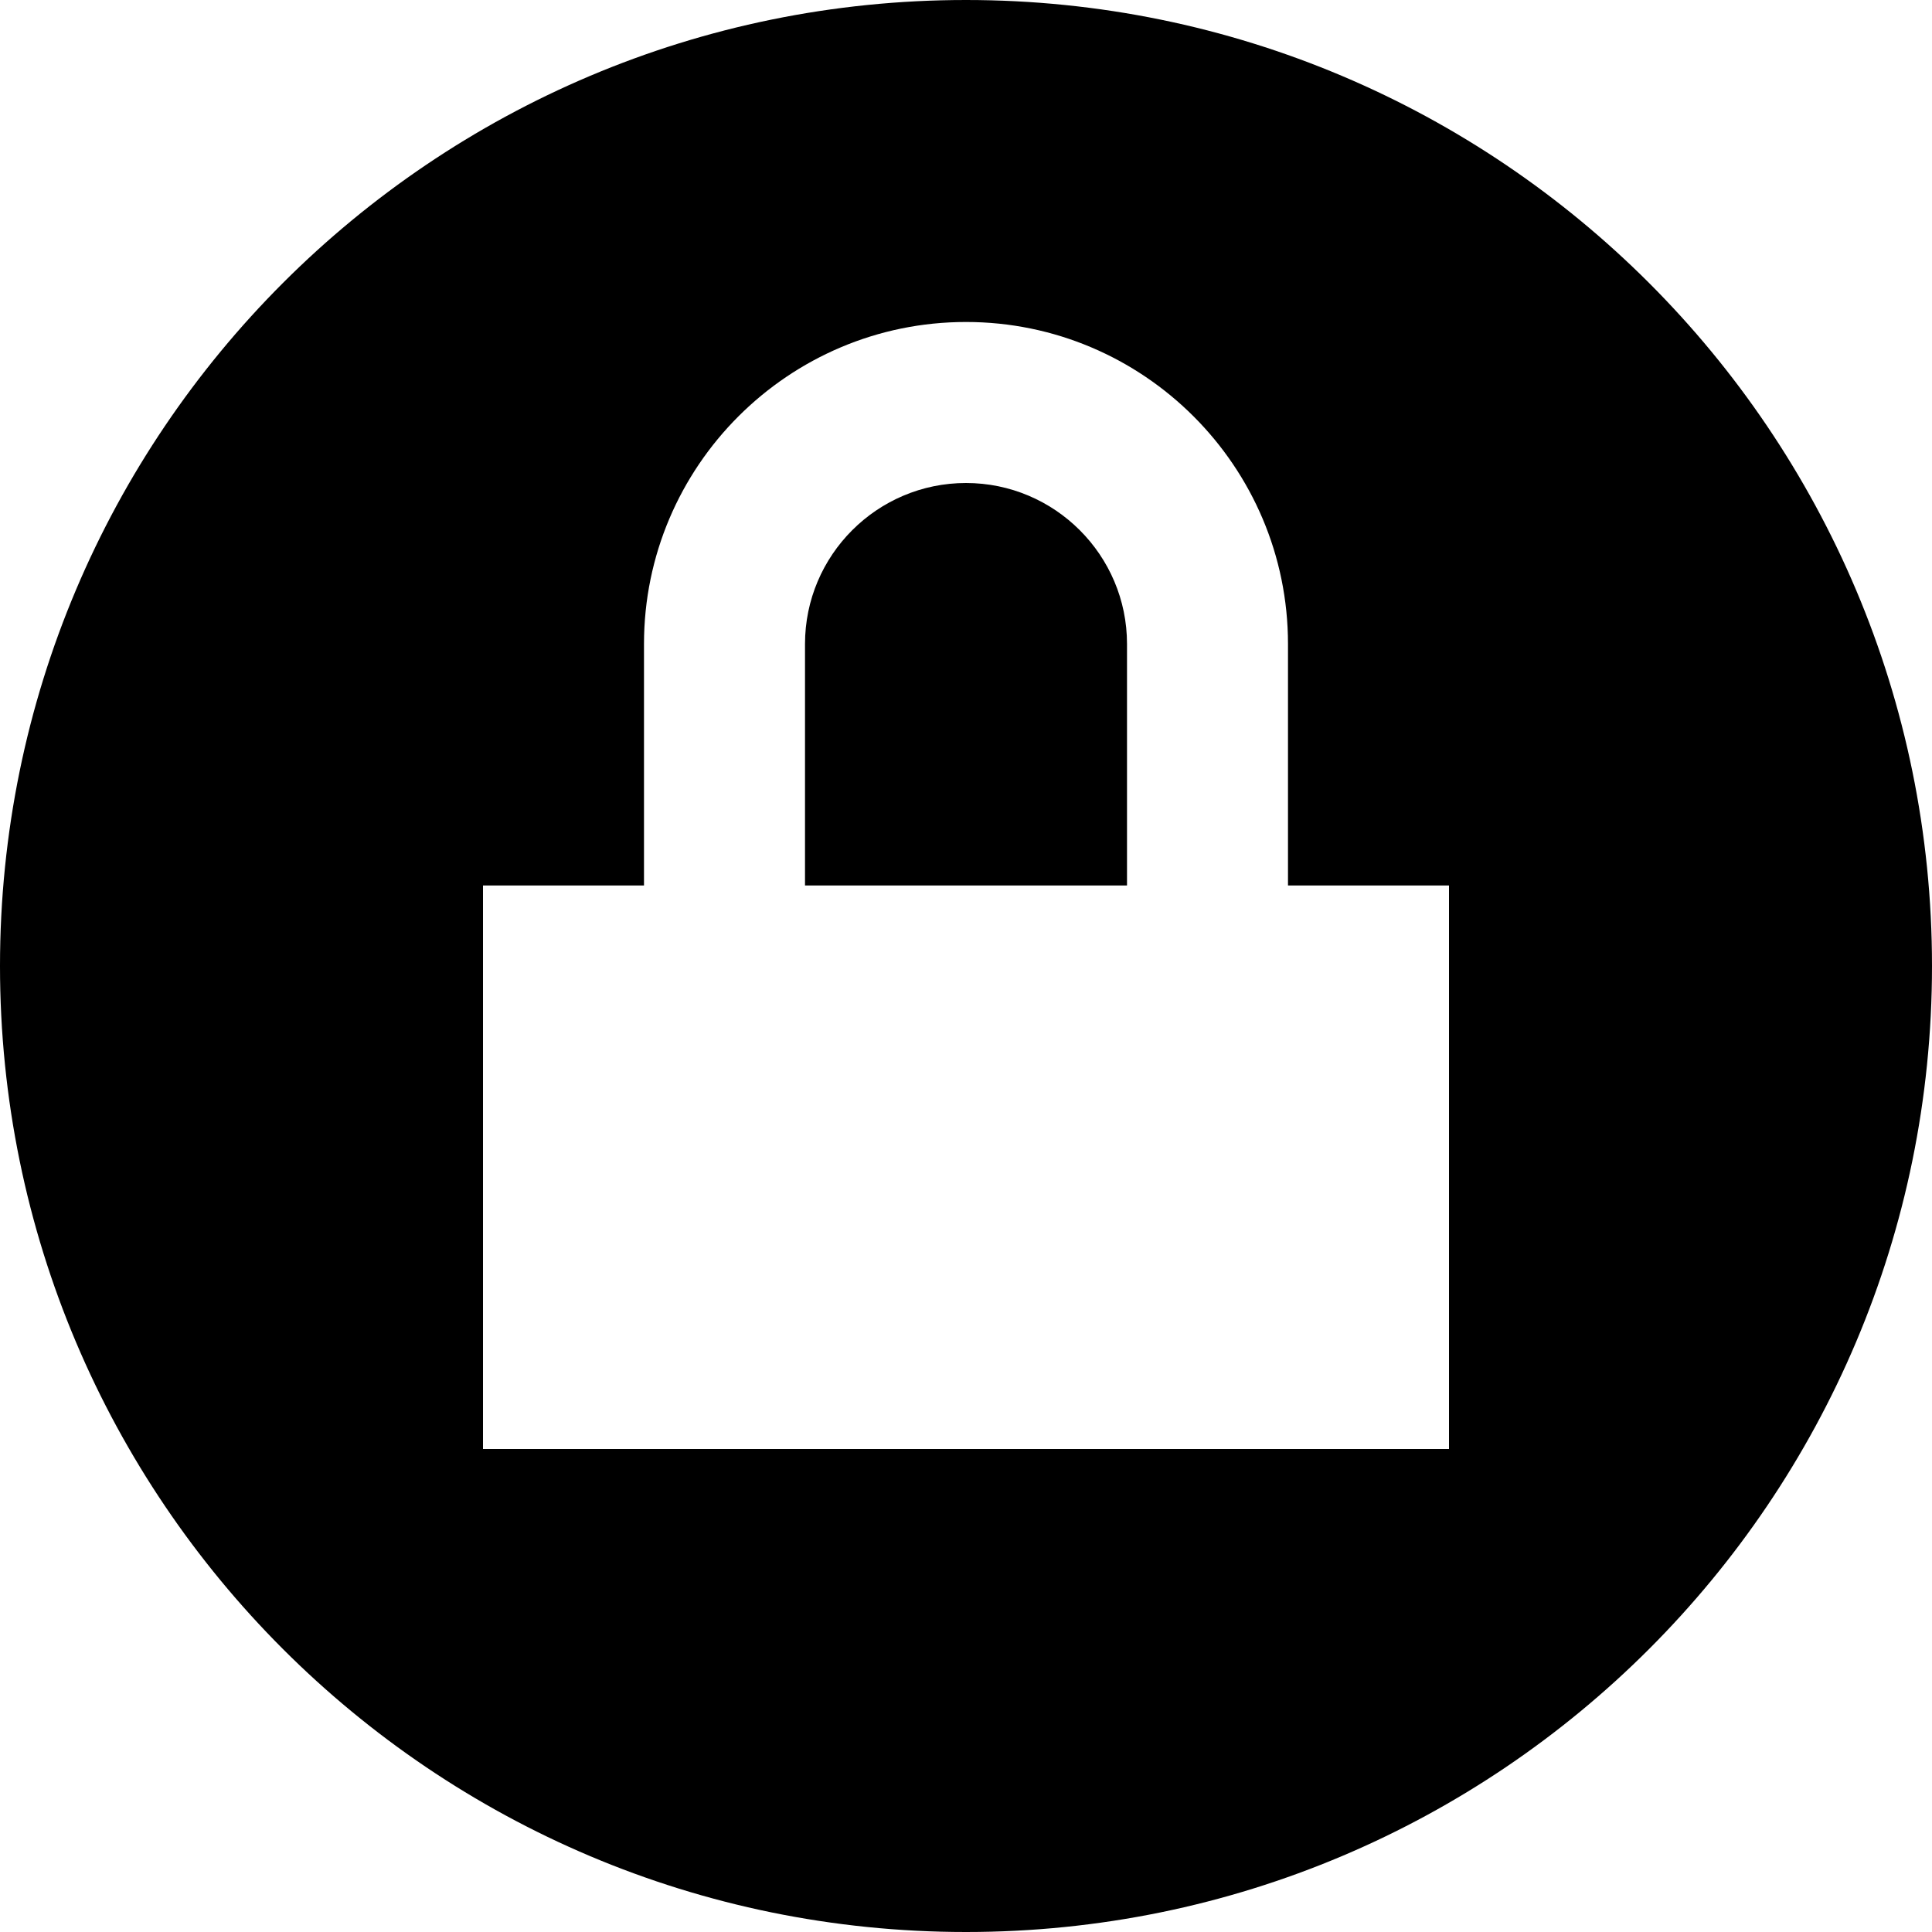 <?xml version="1.0" encoding="utf-8"?>
<!-- Generator: Adobe Illustrator 16.0.4, SVG Export Plug-In . SVG Version: 6.00 Build 0)  -->
<!DOCTYPE svg PUBLIC "-//W3C//DTD SVG 1.1//EN" "http://www.w3.org/Graphics/SVG/1.1/DTD/svg11.dtd">
<svg version="1.1" id="Layer_1" xmlns="http://www.w3.org/2000/svg" xmlns:xlink="http://www.w3.org/1999/xlink" x="0px" y="0px"
	 width="112px" height="112px" viewBox="0 0 112 112" enable-background="new 0 0 112 112" xml:space="preserve">
<path d="M56,0C25.074,0,0,25.074,0,56s25.074,56,56,56s56-25.074,56-56S86.926,0,56,0z M84,84H28V51.333h9.333v-14
	c0-10.295,8.372-18.667,18.667-18.667s18.666,8.372,18.666,18.667v14H84V84z M65.334,37.333v14H46.667v-14
	C46.667,32.186,50.854,28,56,28S65.334,32.186,65.334,37.333z"/>
</svg>
